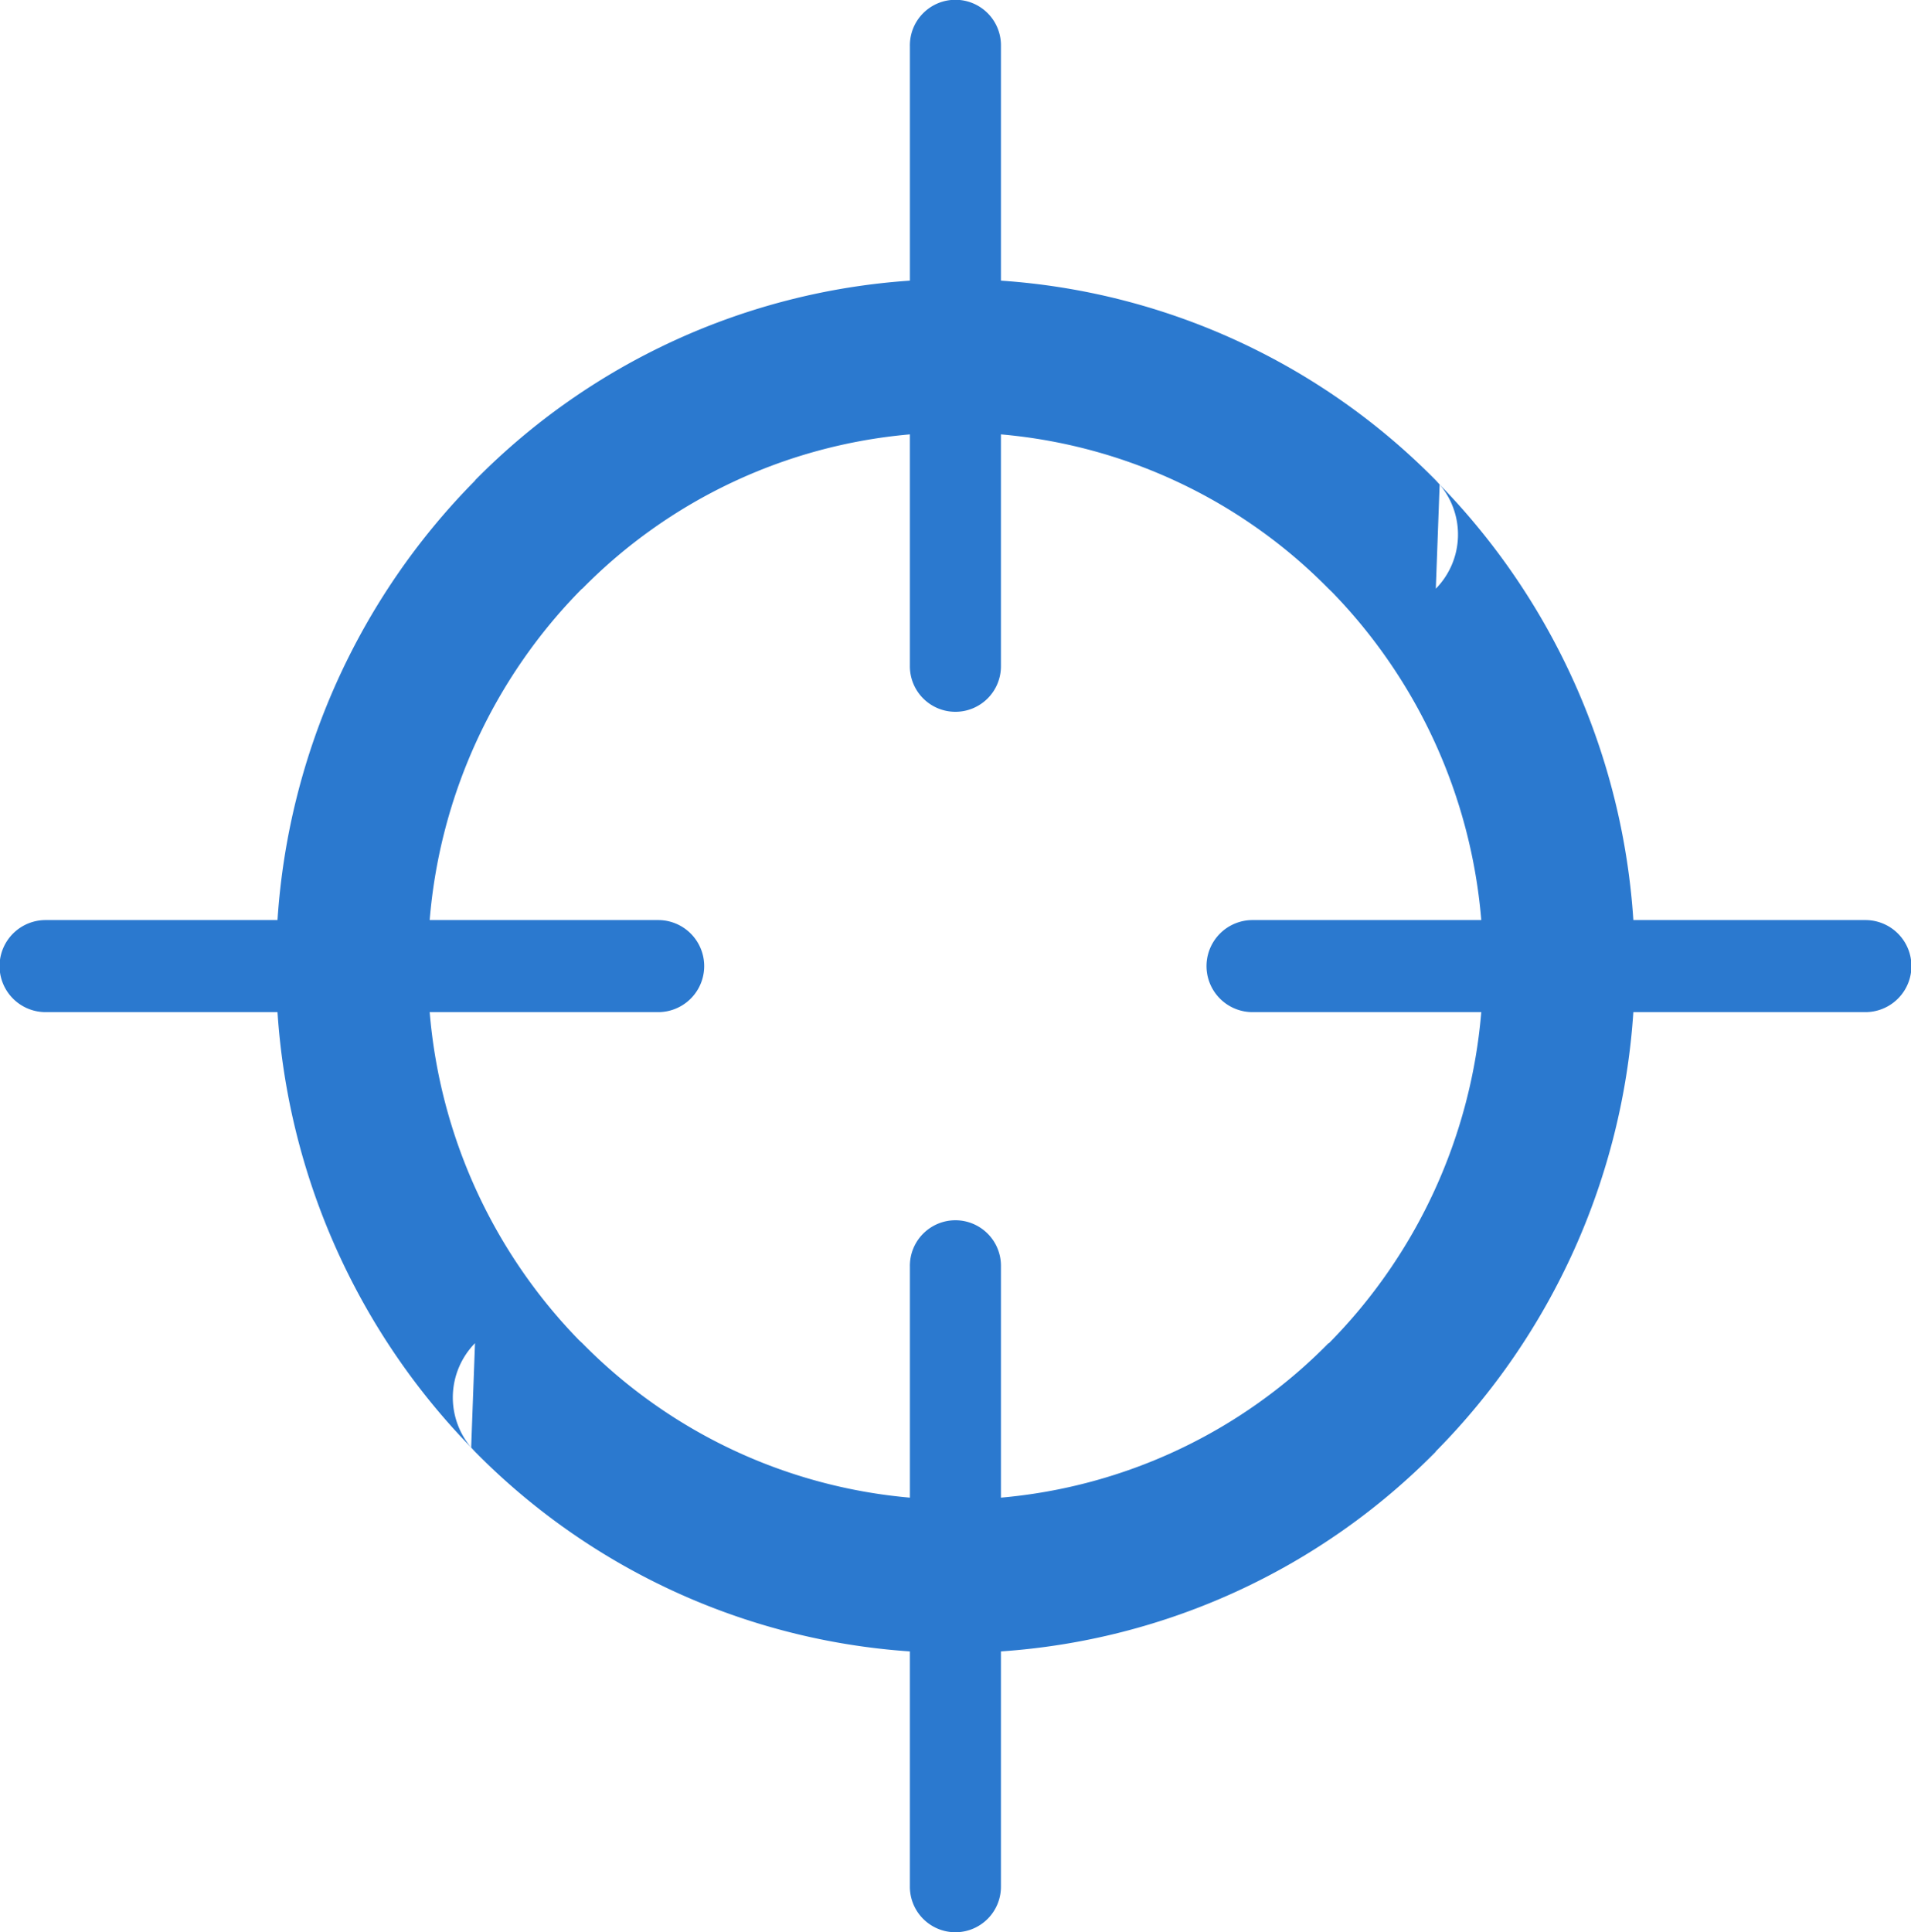 <svg xmlns="http://www.w3.org/2000/svg" width="184" height="186" viewBox="0 0 184 186">
<defs>
    <style>
      .cls-1 {
        fill: #2b79cf;
        fill-rule: evenodd;
      }
    </style>
  </defs>
  <path id="Прицел" class="cls-1" d="M4.389,97.434a4.431,4.431,0,0,1,0-8.862h22.33a66.29,66.29,0,0,1,19.03-42.317l-0.014-.013A64.939,64.939,0,0,1,87.609,27.017V4.43a4.384,4.384,0,1,1,8.767,0V27.017a64.909,64.909,0,0,1,41.872,19.224l0.368,0.4a66.286,66.286,0,0,1,18.651,41.931h22.343a4.431,4.431,0,0,1,0,8.862H157.266a66.293,66.293,0,0,1-19.033,42.3l0.014,0.013a64.93,64.93,0,0,1-41.872,19.228v22.586a4.384,4.384,0,1,1-8.767,0V158.976a64.96,64.96,0,0,1-41.874-19.228l-0.369-.4A66.352,66.352,0,0,1,26.719,97.434H4.389Zm36.983-8.862h22a4.431,4.431,0,0,1,0,8.862h-22A51.344,51.344,0,0,0,55.737,129l0.329,0.305a50.4,50.4,0,0,0,31.543,14.868V121.921a4.384,4.384,0,1,1,8.767,0v22.252a50.431,50.431,0,0,0,31.541-14.868l0.014,0.014,0.026-.014a51.409,51.409,0,0,0,14.667-31.871H120.6a4.431,4.431,0,0,1,0-8.862h22.025a51.418,51.418,0,0,0-14.376-31.583l-0.331-.318A50.433,50.433,0,0,0,96.375,41.817V64.072a4.384,4.384,0,1,1-8.767,0V41.817A50.405,50.405,0,0,0,56.065,56.671H56.038a51.352,51.352,0,0,0-14.667,31.9h0Zm97.243-41.931-0.368,10.03a7.438,7.438,0,0,0,.368-10.03h0Zm-93.249,92.71,0.369-10.046A7.462,7.462,0,0,0,45.366,139.351Z"/>
</svg>
